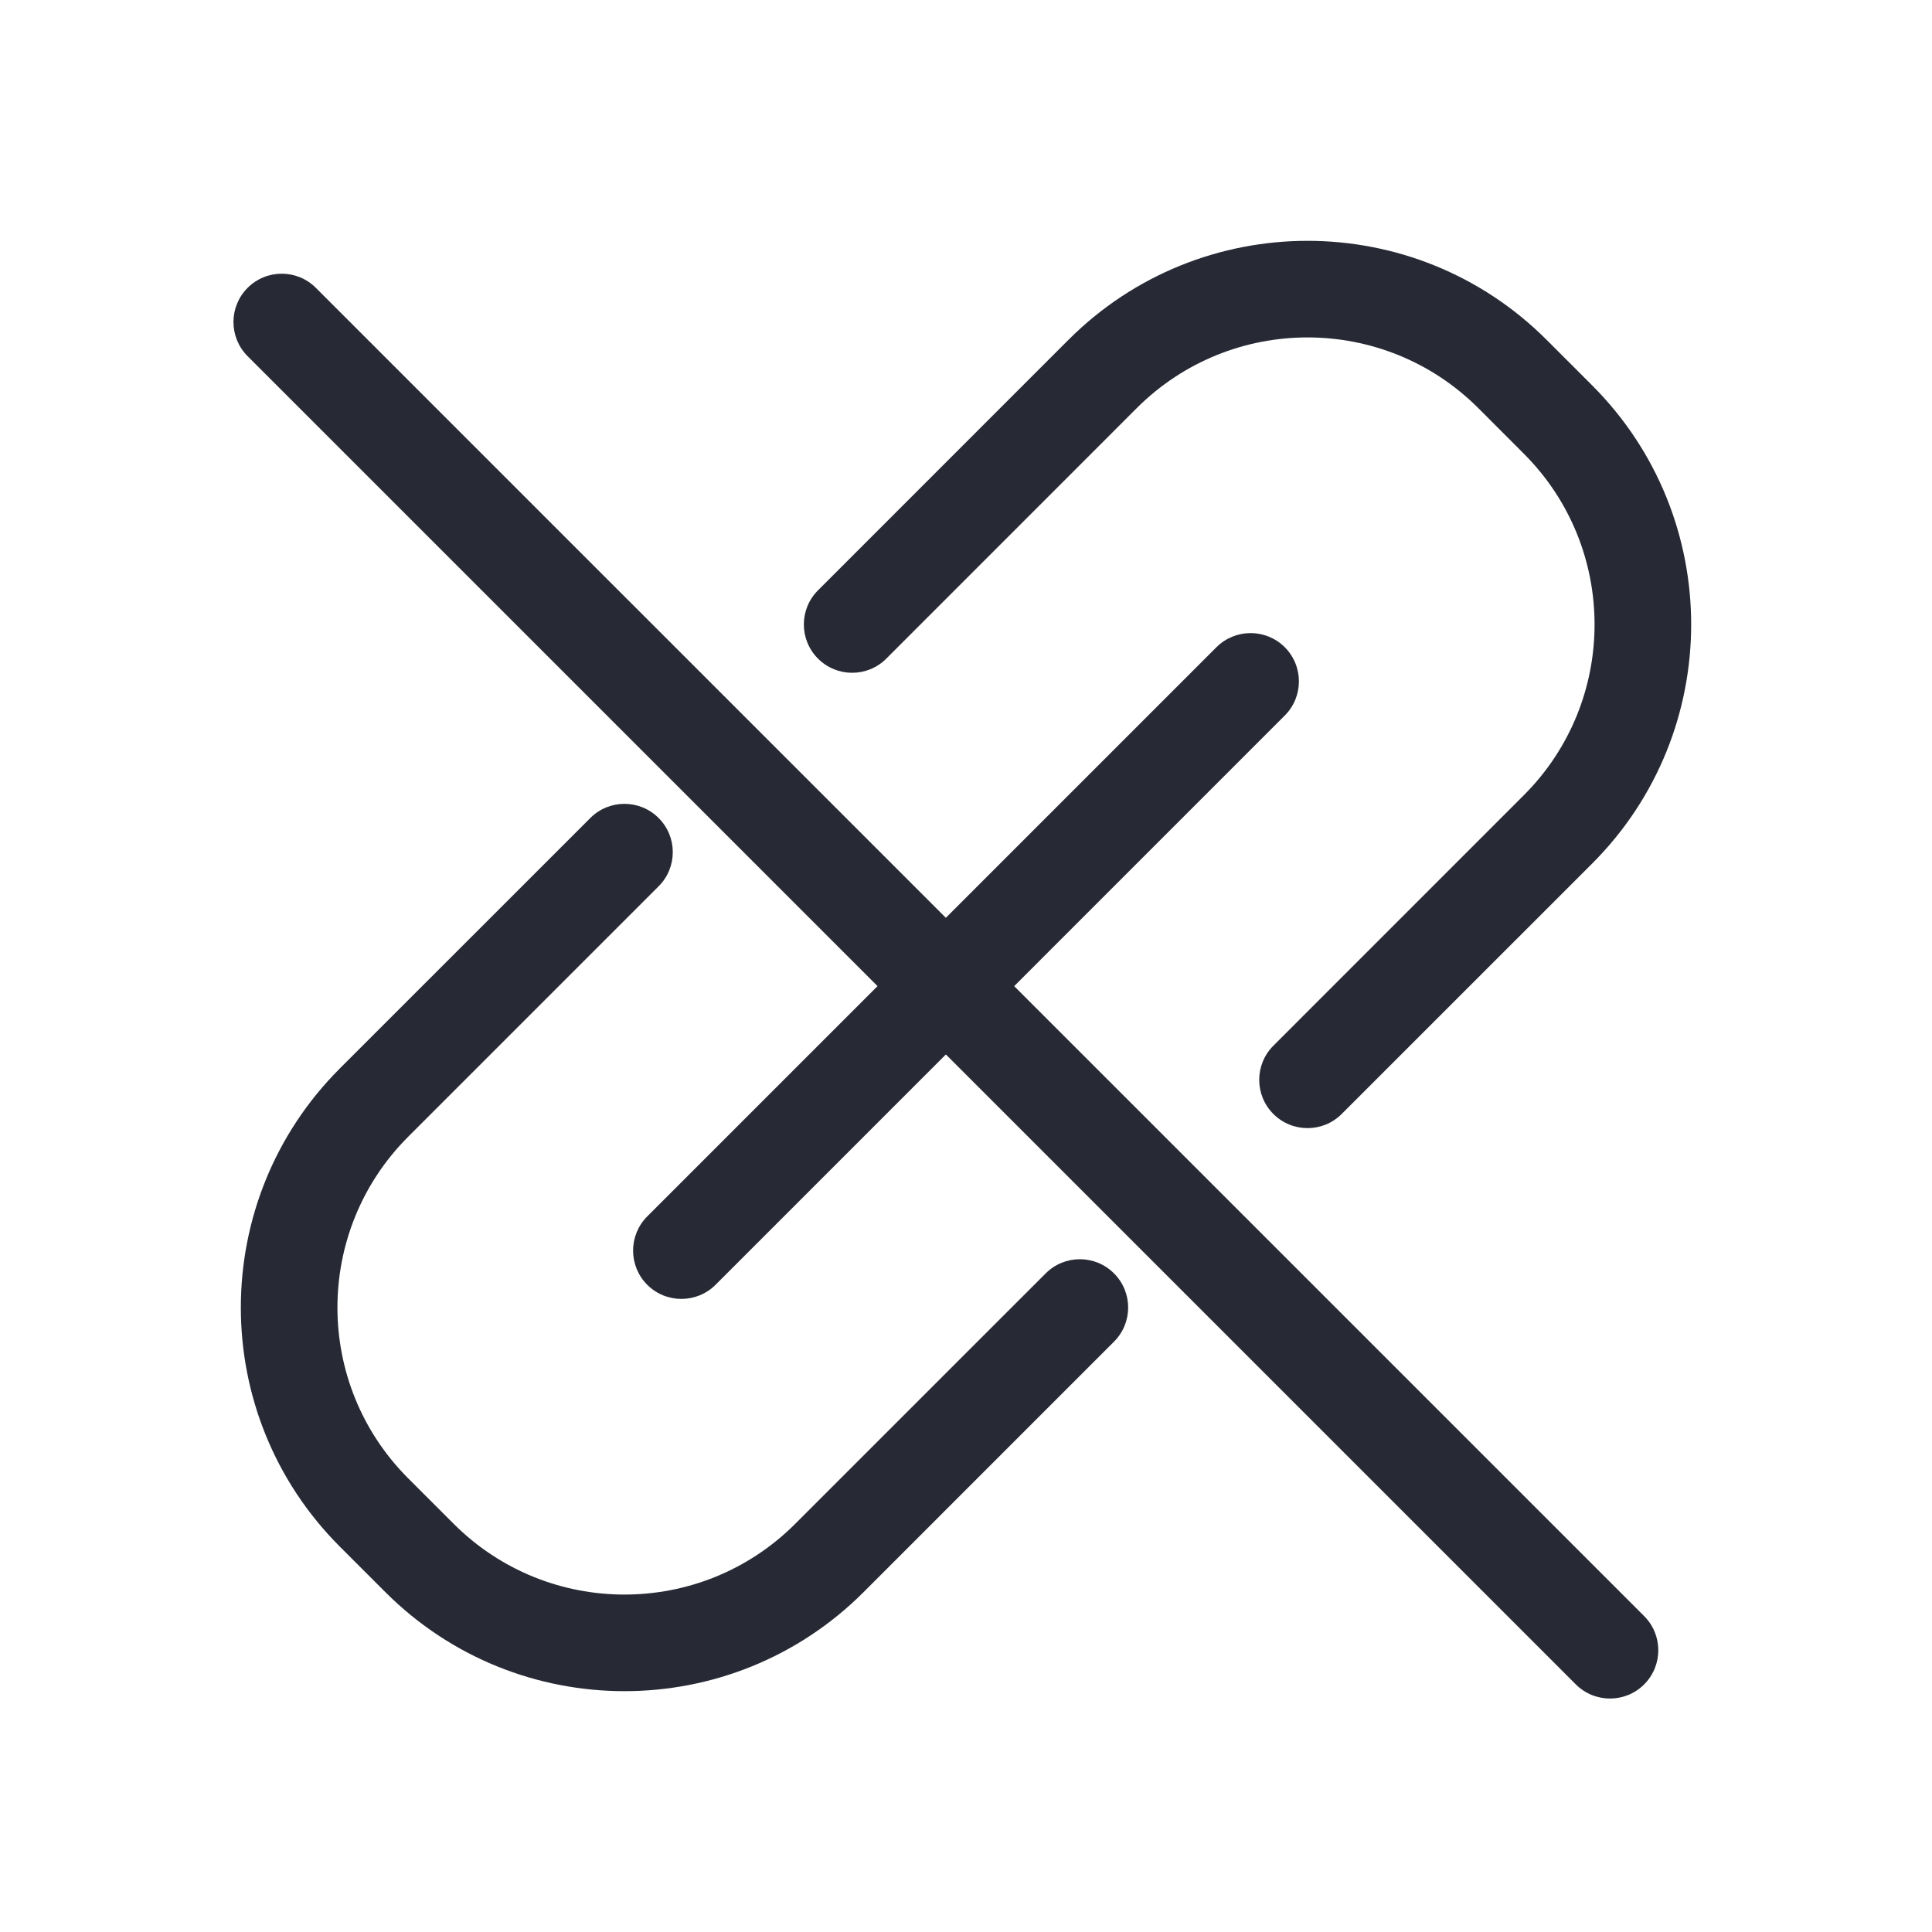 <svg width="40" height="40" viewBox="0 0 40 40" fill="none" xmlns="http://www.w3.org/2000/svg">
<path fill-rule="evenodd" clip-rule="evenodd" d="M5.126 5.96C5.517 5.569 6.15 5.569 6.54 5.96L34.04 33.459C34.431 33.85 34.431 34.483 34.04 34.874C33.65 35.264 33.017 35.264 32.626 34.874L5.126 7.374C4.736 6.983 4.736 6.35 5.126 5.96Z" fill="#272A35"/>
<path fill-rule="evenodd" clip-rule="evenodd" d="M22.121 7.036C24.855 4.303 29.287 4.303 32.021 7.036L32.964 7.979C35.697 10.713 35.697 15.145 32.964 17.879L27.778 23.064C27.388 23.454 26.755 23.454 26.364 23.064C25.973 22.674 25.973 22.04 26.364 21.65L31.549 16.464C33.502 14.512 33.502 11.346 31.549 9.393L30.607 8.45C28.654 6.498 25.488 6.498 23.535 8.45L18.35 13.636C17.959 14.027 17.326 14.027 16.936 13.636C16.545 13.245 16.545 12.612 16.936 12.222L22.121 7.036ZM26.6 13.4C26.99 13.791 26.99 14.424 26.6 14.814L14.815 26.6C14.424 26.99 13.791 26.99 13.4 26.6C13.01 26.209 13.01 25.576 13.4 25.185L25.185 13.4C25.576 13.01 26.209 13.01 26.6 13.4ZM13.636 16.936C14.027 17.326 14.027 17.959 13.636 18.35L8.451 23.535C6.498 25.488 6.498 28.654 8.451 30.607L9.393 31.549C11.346 33.502 14.512 33.502 16.464 31.549L21.65 26.364C22.04 25.973 22.674 25.973 23.064 26.364C23.455 26.754 23.455 27.387 23.064 27.778L17.879 32.964C15.145 35.697 10.713 35.697 7.979 32.964L7.036 32.021C4.303 29.287 4.303 24.855 7.036 22.121L12.222 16.936C12.612 16.545 13.245 16.545 13.636 16.936Z" fill="#272A35"/>
</svg>
